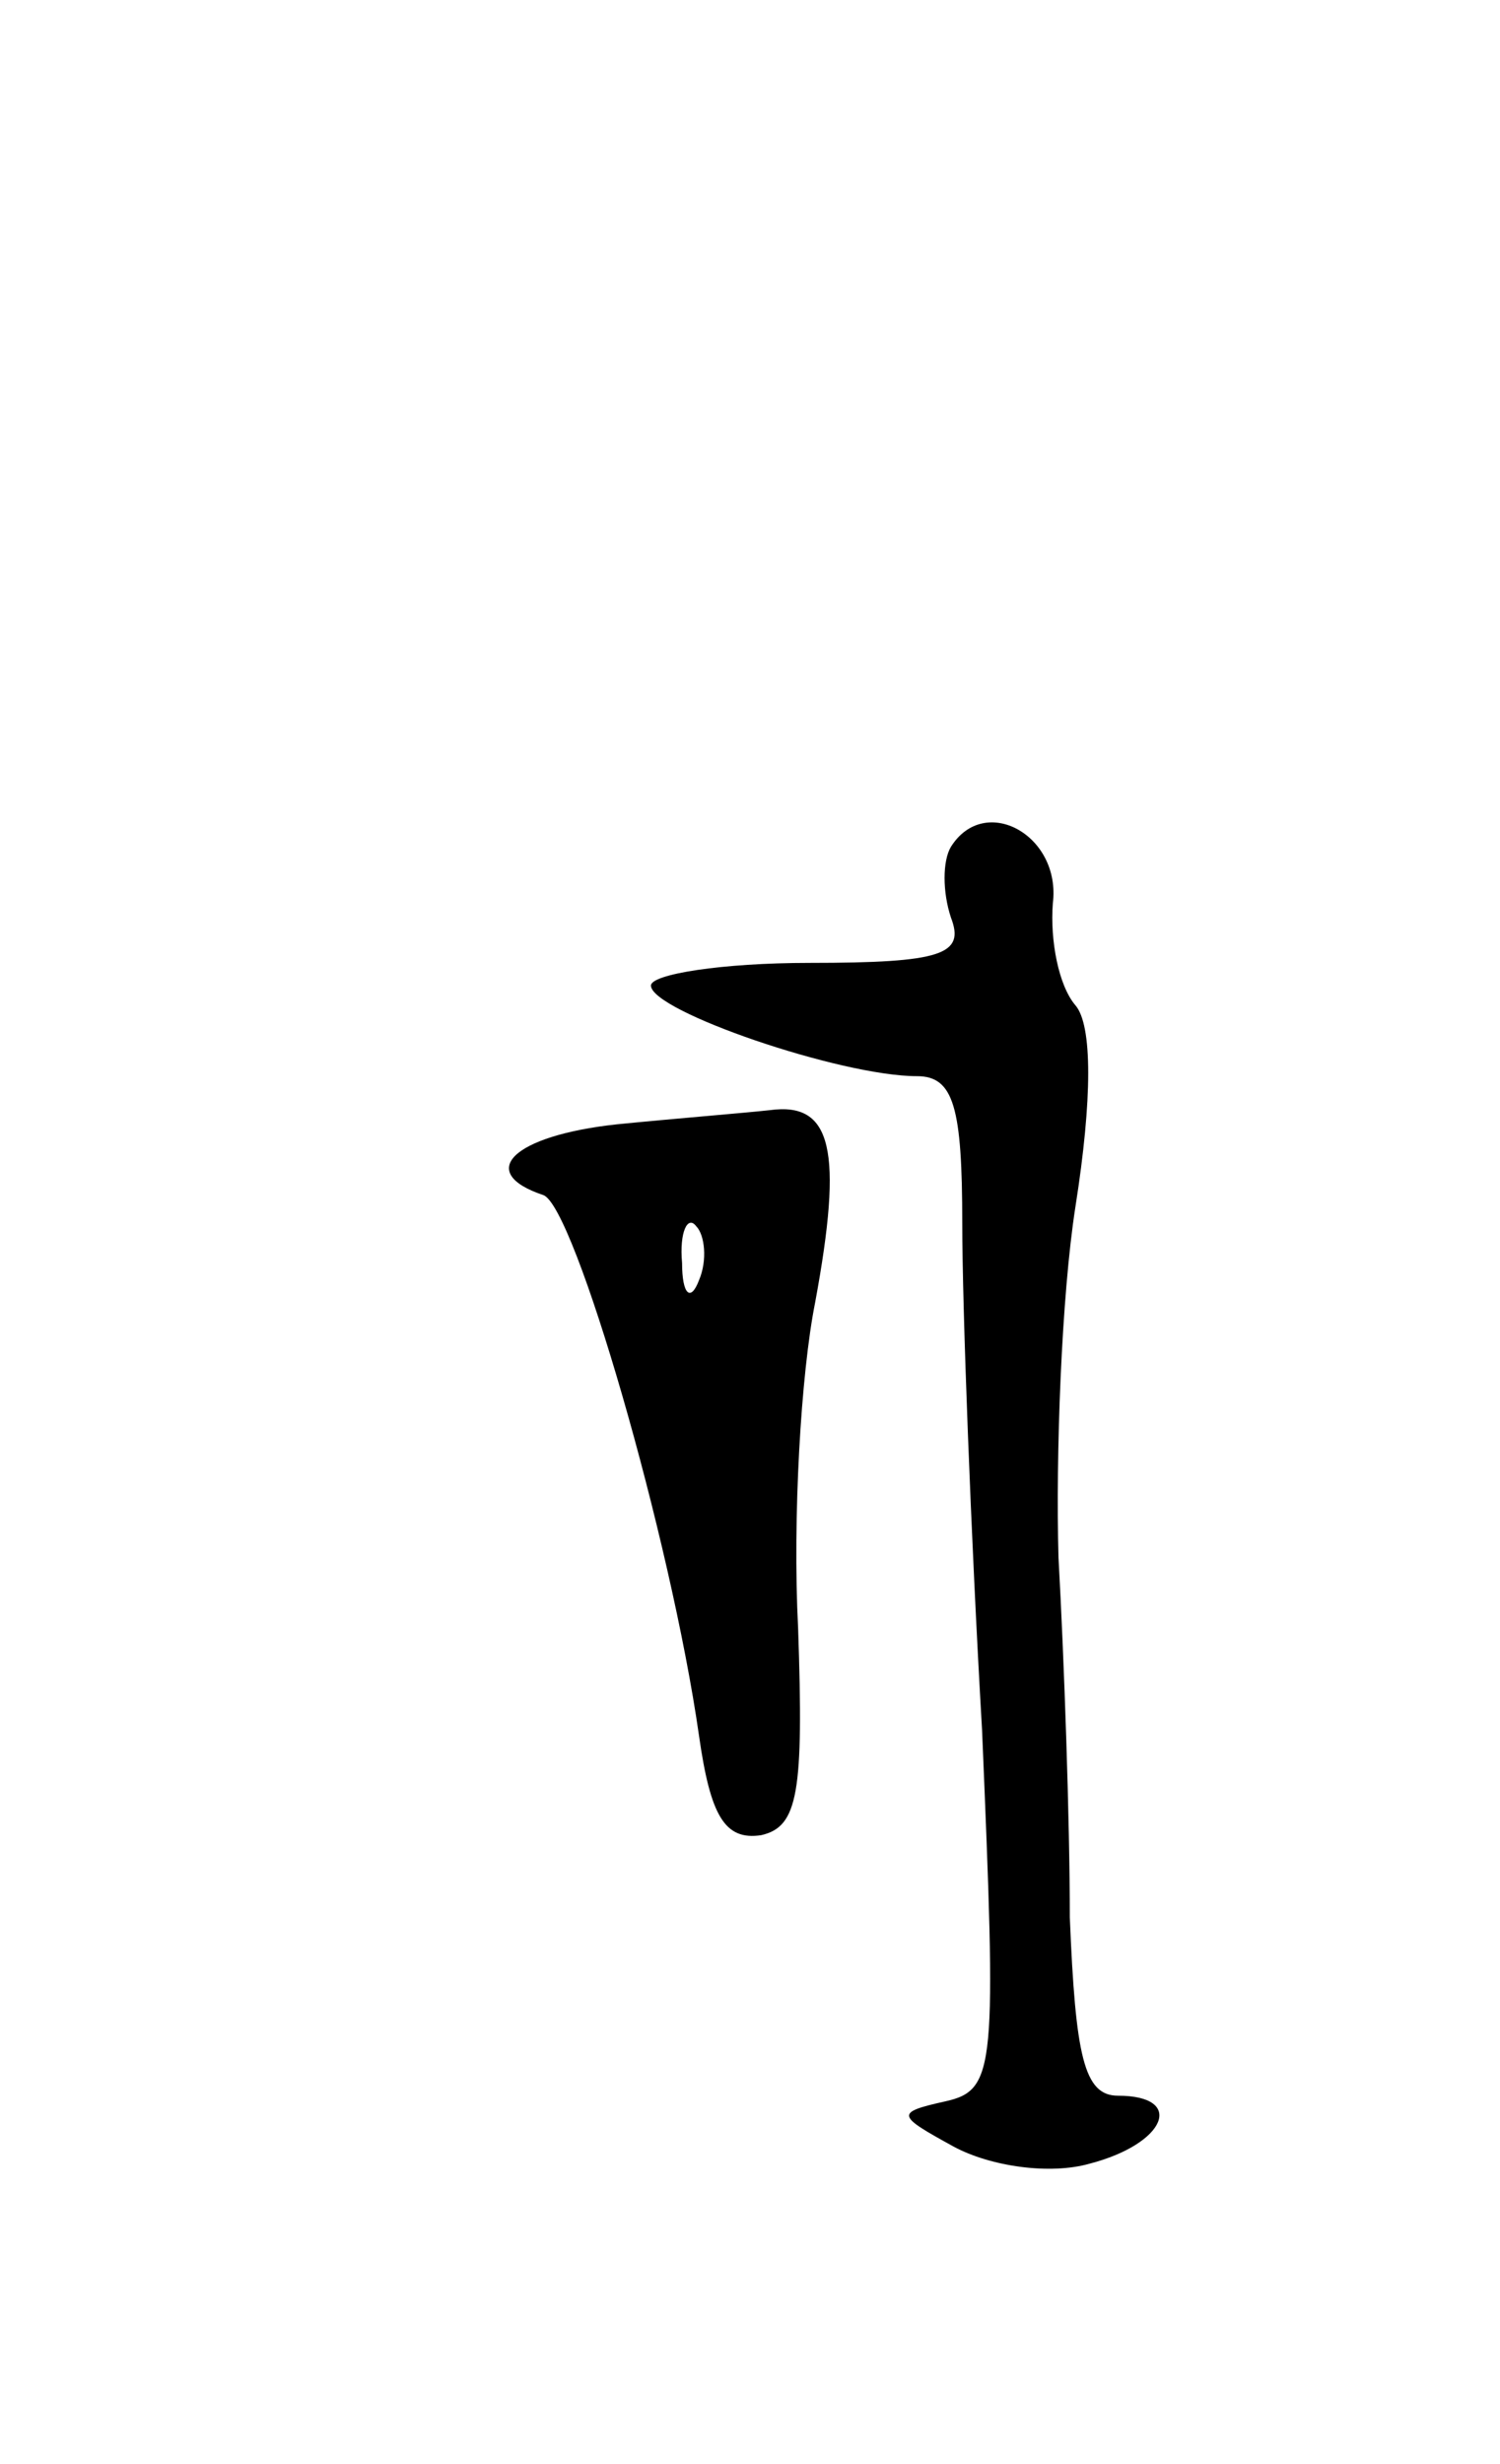 <svg version="1.0" xmlns="http://www.w3.org/2000/svg"
 width="53pt" height="87pt" viewBox="0 0 53 87"
 preserveAspectRatio="xMidYMid meet">
<g transform="translate(0,87) scale(0.1,-0.1)"
fill="#000000" stroke="none">
<path d="M336 571 c-3 -5 -3 -16 0 -25 5 -13 -3 -16 -50 -16 -31 0 -56 -4 -56
-8 0 -9 67 -32 94 -32 13 0 16 -11 16 -52 0 -29 3 -110 7 -179 5 -119 5 -127
-13 -131 -18 -4 -17 -5 3 -16 13 -7 34 -10 48 -6 27 7 34 24 10 24 -12 0 -15
14 -17 63 0 34 -2 91 -4 127 -1 36 1 92 6 124 6 38 6 64 0 71 -6 7 -9 23 -8
36 3 24 -24 39 -36 20z"/>
<path d="M218 473 c-37 -4 -50 -17 -26 -25 11 -4 45 -121 55 -191 4 -28 9 -37
22 -35 13 3 15 15 13 73 -2 39 1 90 6 115 10 54 6 71 -16 68 -9 -1 -34 -3 -54
-5z m29 -55 c-3 -8 -6 -5 -6 6 -1 11 2 17 5 13 3 -3 4 -12 1 -19z"/>
</g>
</svg>
